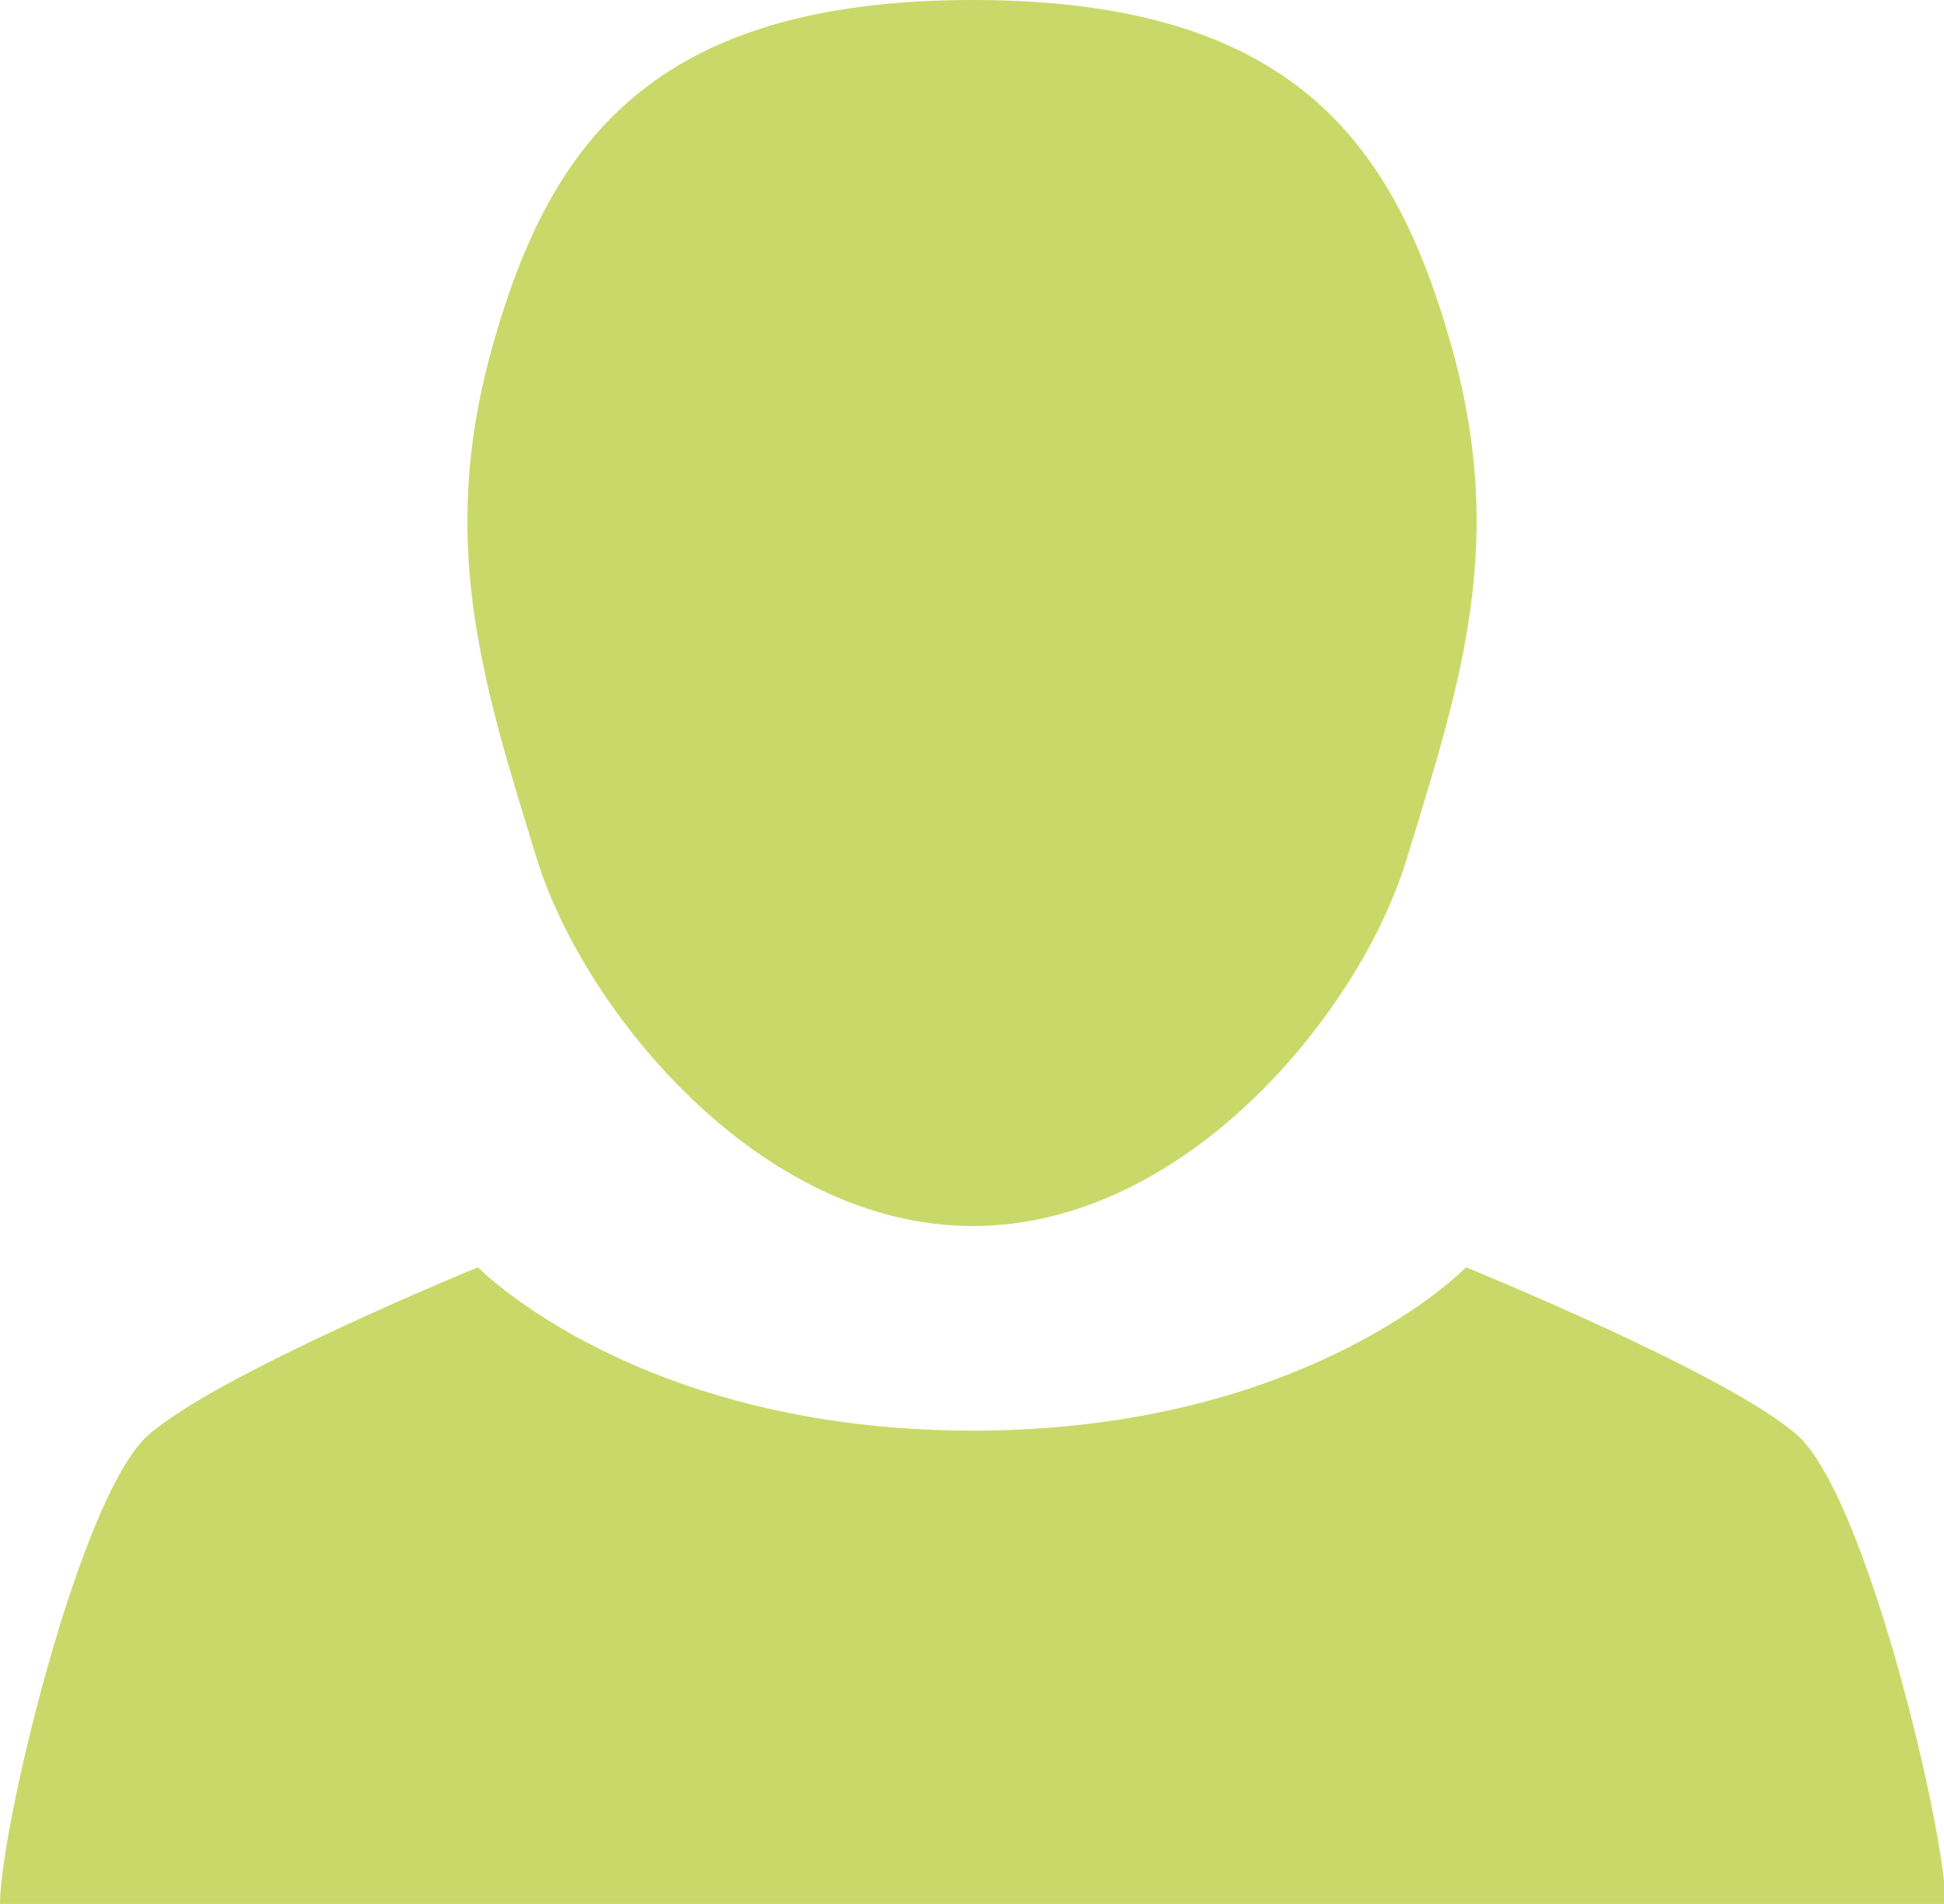<?xml version="1.0" encoding="utf-8"?>
<!-- Generator: Adobe Illustrator 21.1.0, SVG Export Plug-In . SVG Version: 6.00 Build 0)  -->
<svg version="1.1" id="Layer_1" xmlns="http://www.w3.org/2000/svg" xmlns:xlink="http://www.w3.org/1999/xlink" x="0px" y="0px"
	 viewBox="0 0 127.3 124.7" style="enable-background:new 0 0 127.3 124.7;" xml:space="preserve">
<style type="text/css">
	.st0{fill:#C9D969;}
</style>
<title>Asset 1</title>
<g id="Layer_2">
	<g id="Layer_2-2">
		<path class="st0" d="M63.7,80.3c14,0,25.4-14.1,28.4-24c3.6-11.7,6.6-20.8,2.9-33.8S84.8,0,63.7,0S36,9.5,32.3,22.5
			s-0.7,22.2,2.9,33.9C38.3,66.2,49.7,80.3,63.7,80.3z"/>
		<path class="st0" d="M63.7,124.7h63.7c0-4.8-5.2-26.7-9.7-30.7S96,83,96,83S85.7,93.7,63.7,93.7S31.3,83,31.3,83S14.2,90,9.7,94
			S0,119.8,0,124.7H63.7z"/>
	</g>
</g>
</svg>
